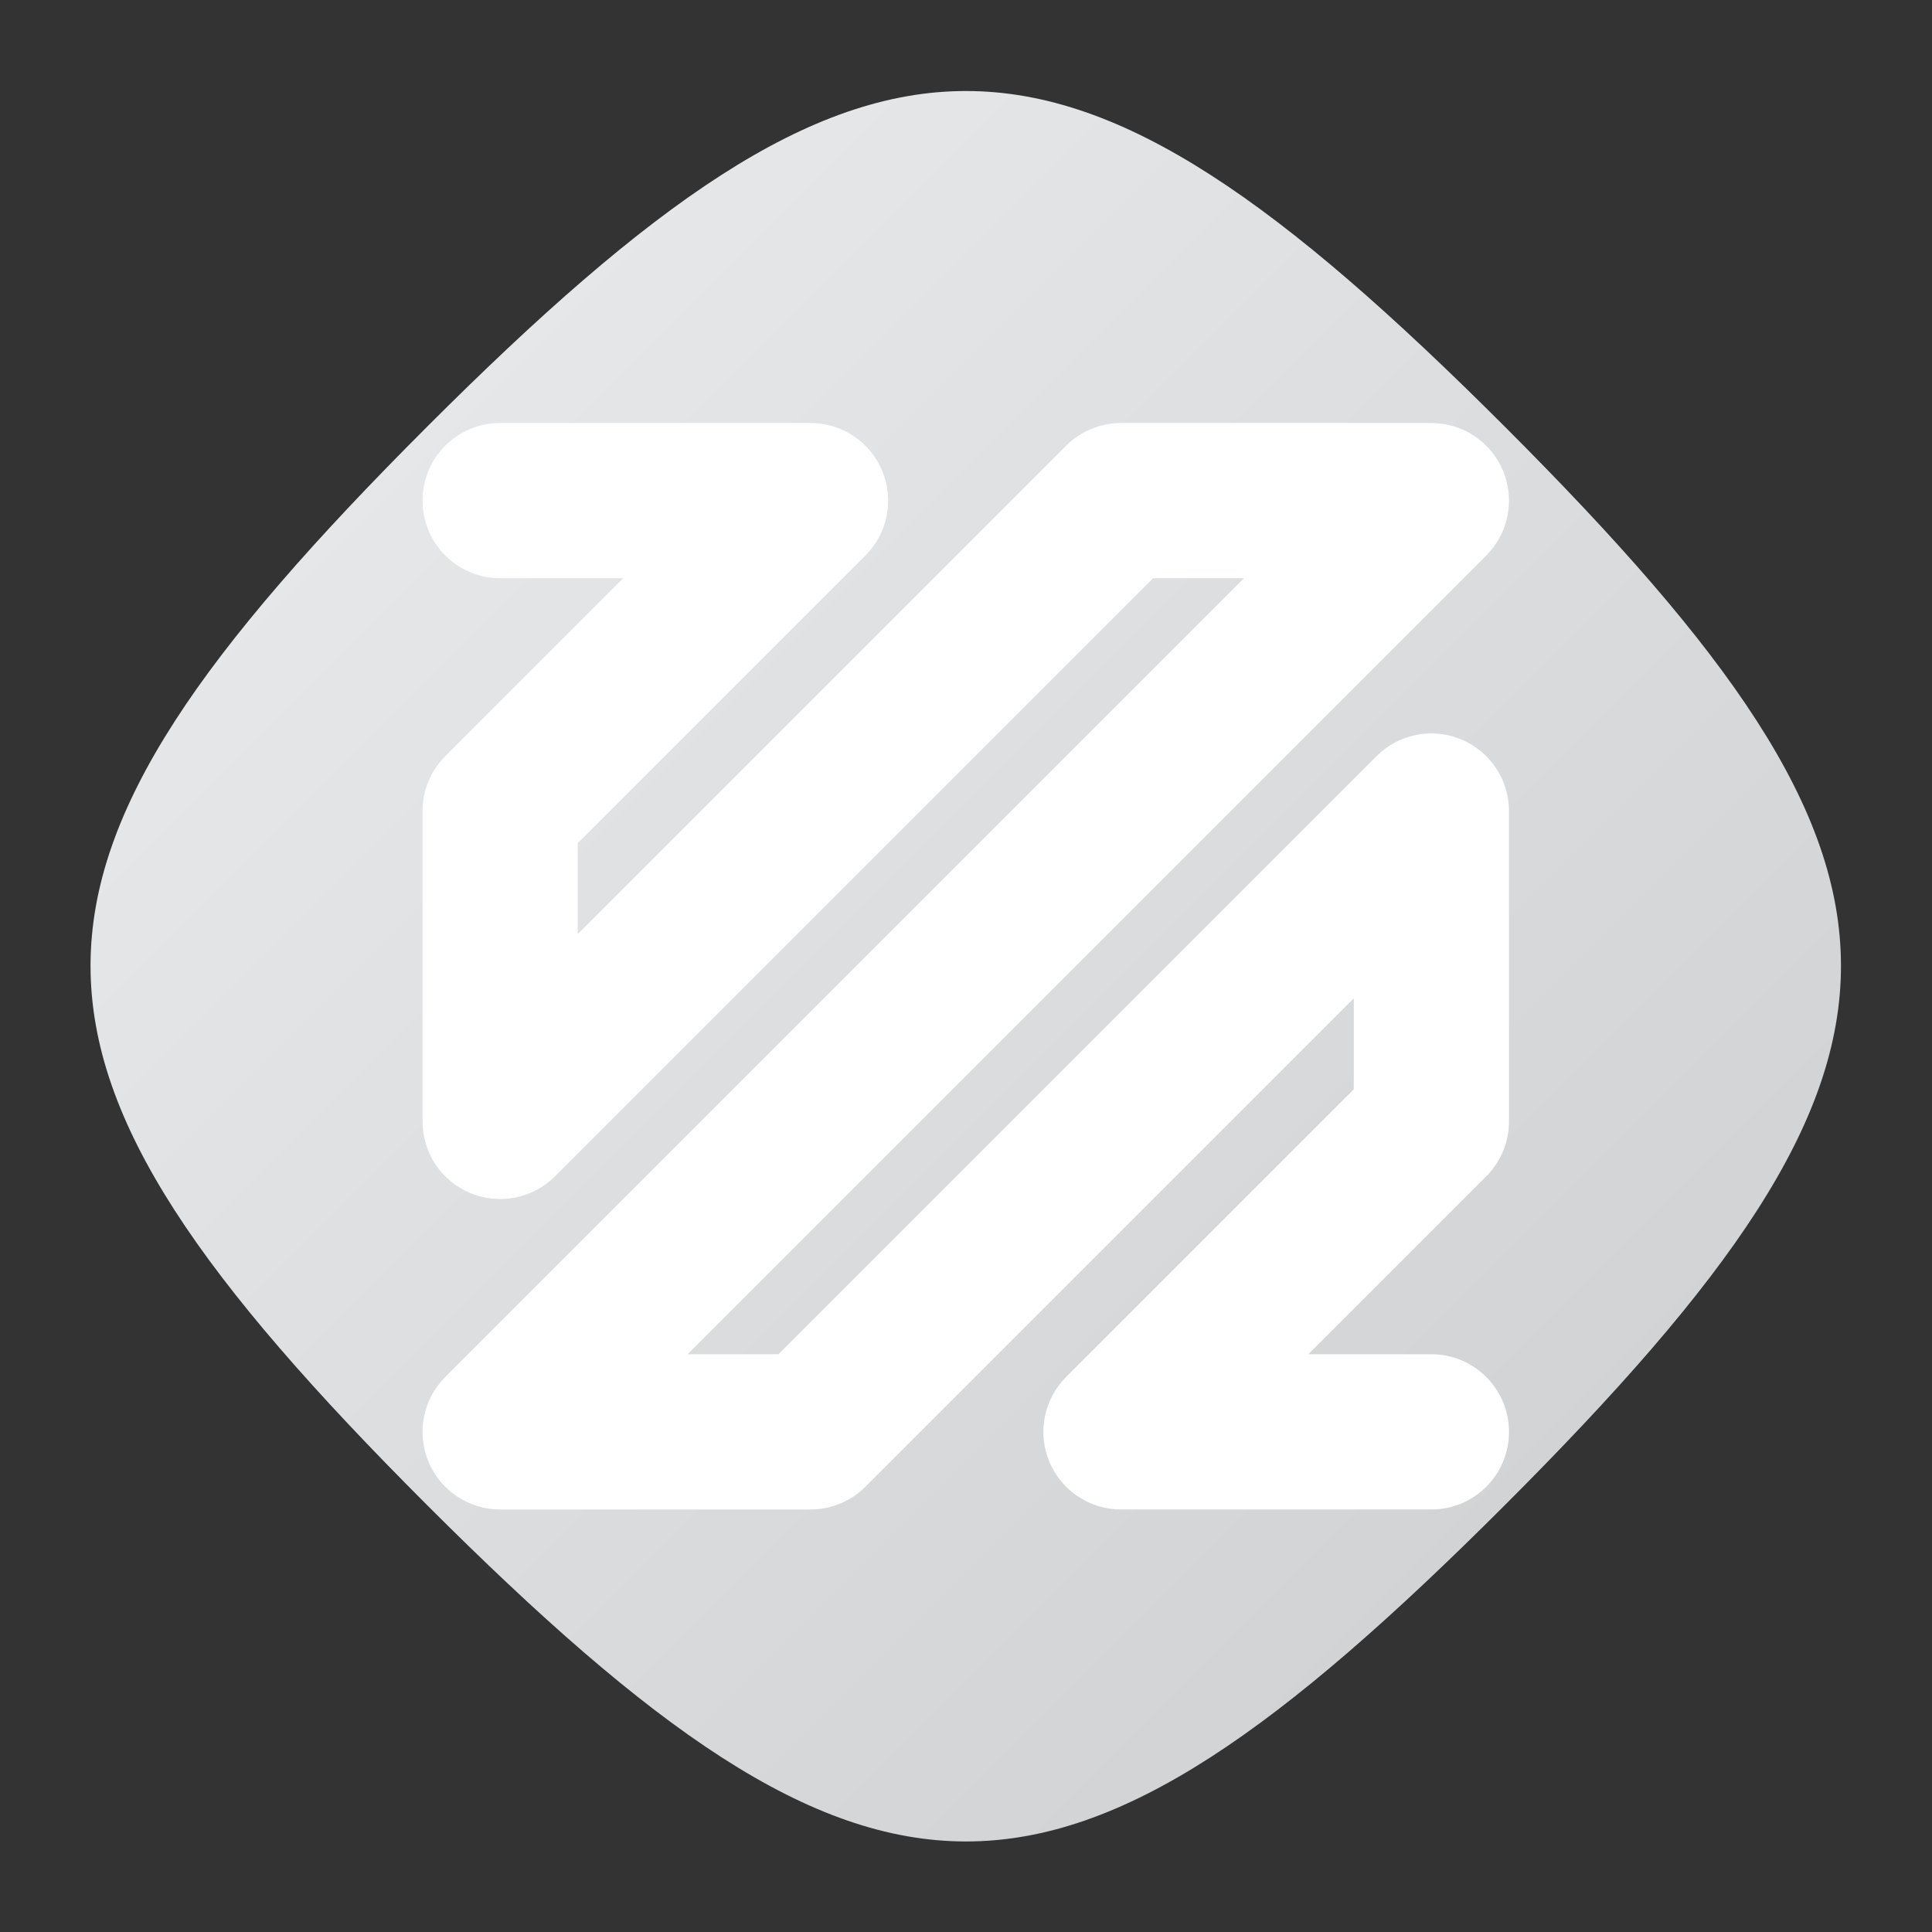 <?xml version="1.0" encoding="UTF-8" standalone="no"?>
<svg
   xmlns:dc="http://purl.org/dc/elements/1.1/"
   xmlns:cc="http://creativecommons.org/ns#"
   xmlns:rdf="http://www.w3.org/1999/02/22-rdf-syntax-ns#"
   xmlns:svg="http://www.w3.org/2000/svg"
   xmlns="http://www.w3.org/2000/svg"
   viewBox="0 0 341.333 341.333"
   height="256"
   width="256"
   xml:space="preserve"
   id="svg2"
   version="1.1"><rect x="0" y="0" width="341.333" height="341.333" fill="#333333" stroke="none"/><defs
     id="defs6"><clipPath
       id="clipPath18"
       clipPathUnits="userSpaceOnUse"><path
         id="path16"
         d="M 56.585,199.484 C -2.812,140.088 -2.912,116.098 56.587,56.598 v 0 c 59.508,-59.507 83.465,-59.422 142.885,-0.002 v 0 c 59.426,59.426 59.314,83.579 0.002,142.89 v 0 C 169.812,229.149 148.929,243.997 128.04,244 v 0 c -20.878,0.003 -41.764,-14.825 -71.455,-44.516" /></clipPath><linearGradient
       id="linearGradient28"
       spreadMethod="pad"
       gradientTransform="matrix(142.888,-142.888,-142.888,-142.888,56.587,199.486)"
       gradientUnits="userSpaceOnUse"
       y2="0"
       x2="1"
       y1="0"
       x1="0"><stop
         id="stop24"
         offset="0"
         style="stop-opacity:1;stop-color:#e6e7e8" /><stop
         id="stop26"
         offset="1"
         style="stop-opacity:1;stop-color:#d1d3d4" /></linearGradient><clipPath
       id="clipPath38"
       clipPathUnits="userSpaceOnUse"><path
         id="path36"
         d="M 0,256 H 256 V 0 H 0 Z" /></clipPath></defs><g
     transform="matrix(1.333,0,0,-1.333,0,341.333)"
     id="g10"><g
       id="g12"><g
         clip-path="url(#clipPath18)"
         id="g14"><g
           id="g20"><g
             id="g22"><path
               id="path30"
               style="fill:url(#linearGradient28);stroke:none"
               d="M 56.585,199.484 C -2.812,140.088 -2.912,116.098 56.587,56.598 v 0 c 59.508,-59.507 83.465,-59.422 142.885,-0.002 v 0 c 59.426,59.426 59.314,83.579 0.002,142.89 v 0 C 169.812,229.149 148.929,243.997 128.04,244 v 0 c -20.878,0.003 -41.764,-14.825 -71.455,-44.516" /></g></g></g></g><g
       id="g32"><g
         clip-path="url(#clipPath38)"
         id="g34"><g
           transform="translate(189.714,56)"
           id="g40"><path
             id="path42"
             style="fill:#ffffff;fill-opacity:1;fill-rule:nonzero;stroke:none"
             d="m 0,0 h -41.143 c -4.16,0 -7.911,2.508 -9.502,6.349 -1.593,3.844 -0.712,8.268 2.23,11.21 l 38.13,38.129 V 67.741 L -75.013,3.014 C -76.941,1.085 -79.557,0 -82.285,0 h -41.143 c -4.16,0 -7.911,2.508 -9.502,6.349 -1.593,3.844 -0.713,8.268 2.23,11.21 l 105.868,105.869 h -12.05 l -79.273,-79.272 c -2.942,-2.94 -7.371,-3.816 -11.208,-2.229 -3.845,1.591 -6.35,5.344 -6.35,9.502 v 41.142 c 0,2.728 1.083,5.344 3.013,7.273 l 23.583,23.584 h -16.311 c -5.681,0 -10.285,4.605 -10.285,10.286 0,5.681 4.604,10.286 10.285,10.286 h 41.143 c 4.16,0 7.911,-2.505 9.502,-6.351 1.593,-3.843 0.713,-8.266 -2.23,-11.208 l -38.129,-38.13 V 76.259 l 64.727,64.727 c 1.929,1.931 4.544,3.014 7.272,3.014 L 0,144 c 4.16,0 7.911,-2.505 9.502,-6.351 1.594,-3.843 0.714,-8.266 -2.23,-11.208 L -98.596,20.571 h 12.05 l 79.274,79.273 c 2.943,2.945 7.369,3.824 11.208,2.229 3.844,-1.591 6.35,-5.341 6.35,-9.502 V 51.429 c 0,-2.729 -1.083,-5.344 -3.014,-7.273 L -16.311,20.571 H 0 c 5.682,0 10.286,-4.603 10.286,-10.285 C 10.286,4.604 5.682,0 0,0" /></g></g></g></g></svg>